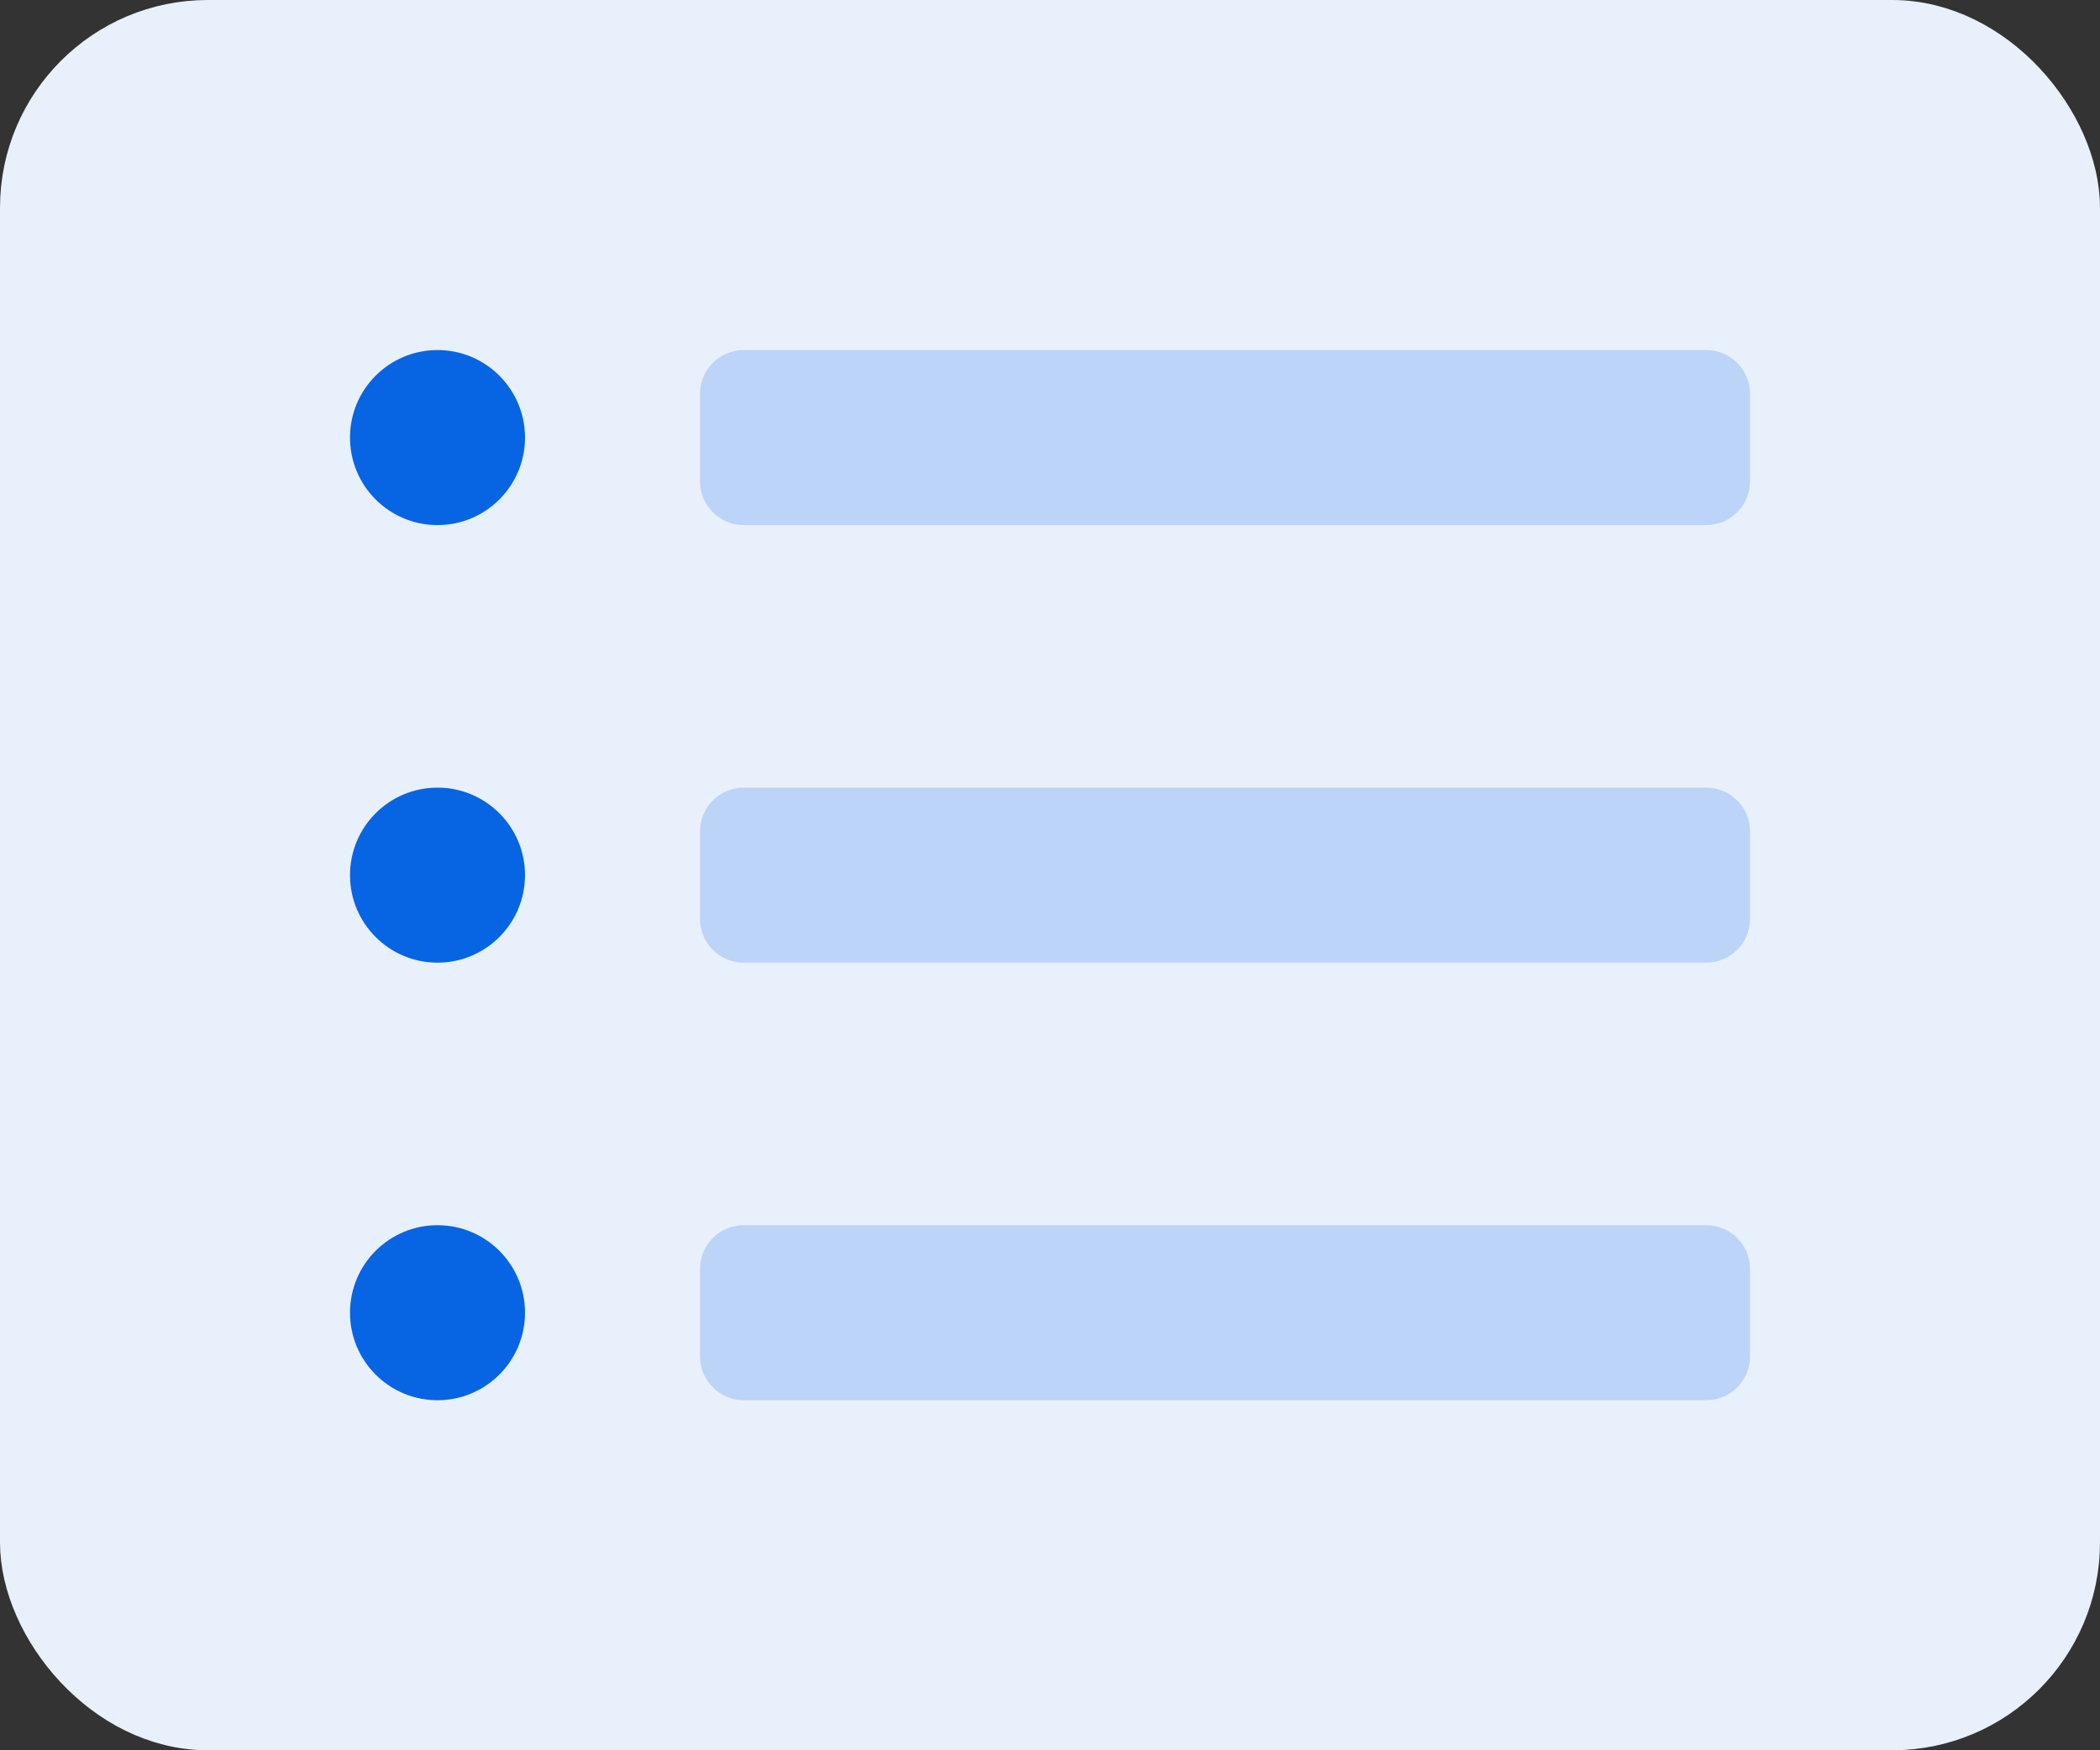 <?xml version="1.0" encoding="UTF-8"?>
<svg width="48px" height="40px" viewBox="0 0 48 40" version="1.1" xmlns="http://www.w3.org/2000/svg" xmlns:xlink="http://www.w3.org/1999/xlink">
    <rect x="0" y="0" width="48" height="40" fill="#333333" stroke="none"/>
    <!-- Generator: Sketch 52.1 (67048) - http://www.bohemiancoding.com/sketch -->
    <title>Icons/Sections/Lists</title>
    <desc>Created with Sketch.</desc>
    <g id="Icons/Sections/Lists" stroke="none" stroke-width="1" fill="none" fill-rule="evenodd">
        <rect id="Combined-Shape" stroke="#E8F0FC" stroke-width="1.5" fill="#E8F0FC" x="0.75" y="0.75" width="46.5" height="38.5" rx="4"></rect>
        <circle id="Oval" fill="#0764E3" cx="10" cy="20" r="2"></circle>
        <circle id="Oval" fill="#0764E3" cx="10" cy="30" r="2"></circle>
        <path d="M17,28 L39,28 C39.552,28 40,28.448 40,29 L40,31 C40,31.552 39.552,32 39,32 L17,32 C16.448,32 16,31.552 16,31 L16,29 C16,28.448 16.448,28 17,28 Z" id="Rectangle" fill="#BBD4F7"></path>
        <path d="M17,18 L39,18 C39.552,18 40,18.448 40,19 L40,21 C40,21.552 39.552,22 39,22 L17,22 C16.448,22 16,21.552 16,21 L16,19 C16,18.448 16.448,18 17,18 Z" id="Rectangle" fill="#BBD4F7"></path>
        <path d="M17,8 L39,8 C39.552,8 40,8.448 40,9 L40,11 C40,11.552 39.552,12 39,12 L17,12 C16.448,12 16,11.552 16,11 L16,9 C16,8.448 16.448,8 17,8 Z" id="Rectangle" fill="#BBD4F7"></path>
        <circle id="Oval" fill="#0764E3" cx="10" cy="10" r="2"></circle>
    </g>
</svg>